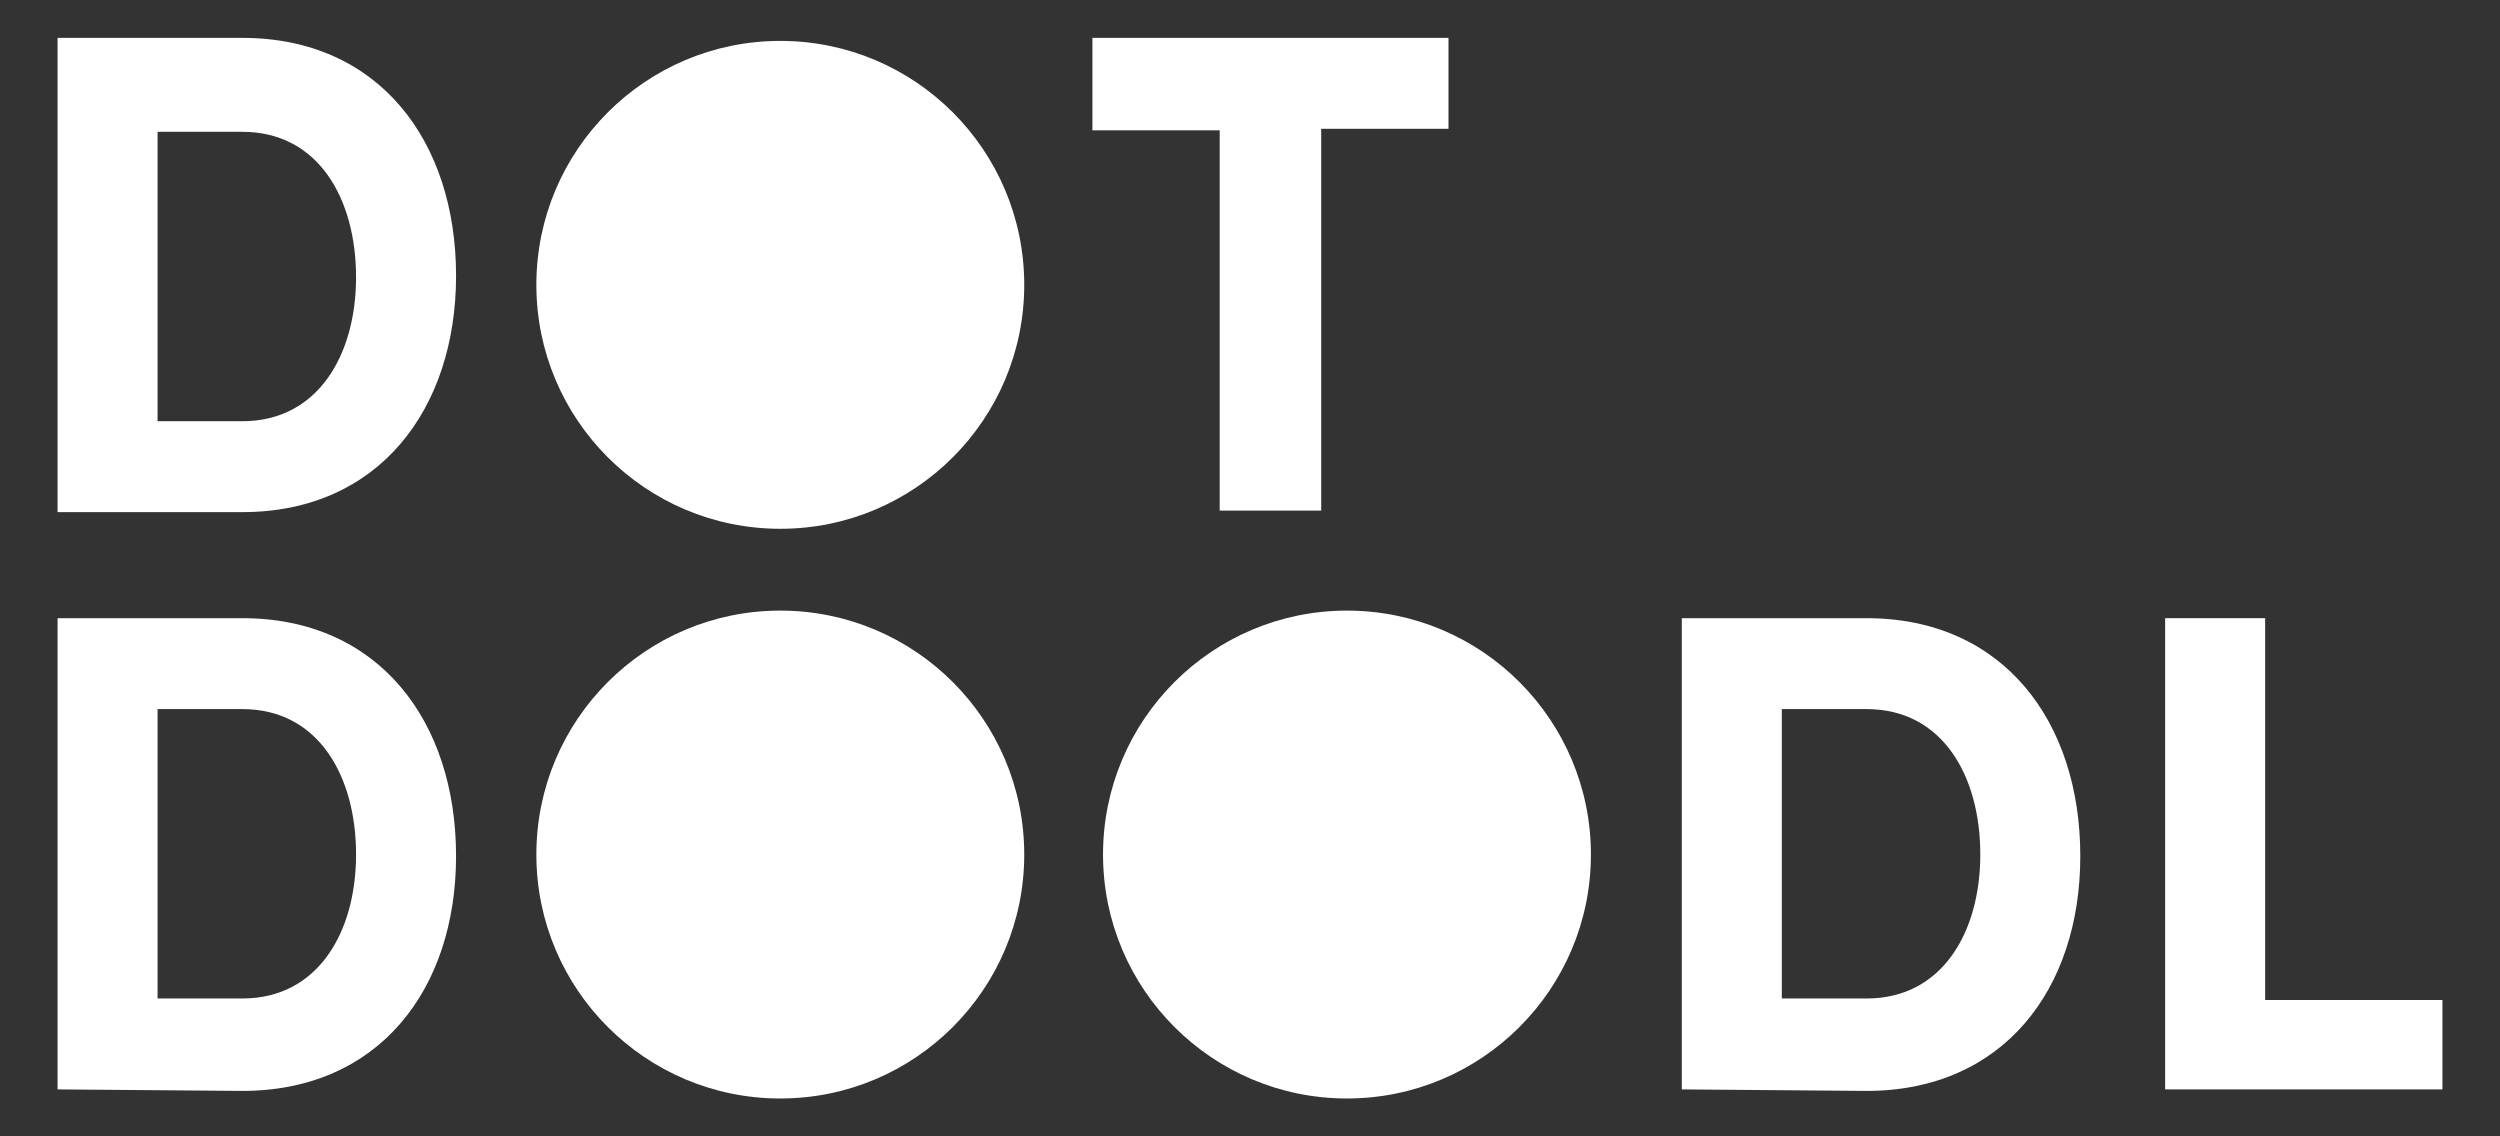 <?xml version="1.0" encoding="utf-8"?>
<!-- Generator: Adobe Illustrator 21.0.0, SVG Export Plug-In . SVG Version: 6.00 Build 0)  -->
<svg version="1.1" id="Layer_1" xmlns="http://www.w3.org/2000/svg" xmlns:xlink="http://www.w3.org/1999/xlink" x="0px" y="0px"
	 viewBox="0 0 165 75" style="enable-background:new 0 0 165 75;" xml:space="preserve">
<rect x="0" y="0" width="165" height="75" fill="#333333" stroke="none"/>
<style type="text/css">
	.st0{fill:#FFFFFF;}
</style>
<path class="st0" d="M3.8,33.8V2.5H16c9,0,14.1,6.8,14.1,15.7C30.1,27,25,33.8,16,33.8H3.8z M10.4,27.8H16c5,0,7.5-4.4,7.5-9.5
	c0-5.2-2.5-9.6-7.5-9.6h-5.6C10.4,8.6,10.4,27.8,10.4,27.8z"/>
<path class="st0" d="M72.1,2.5h23.5v6h-8.4v25.2h-6.7V8.6h-8.4V2.5z"/>
<path class="st0" d="M3.8,71.9V40.8H16c9,0,14.1,6.8,14.1,15.7C30.1,65.3,25,72,16,72L3.8,71.9L3.8,71.9z M10.4,65.9H16
	c5,0,7.5-4.4,7.5-9.5c0-5.2-2.5-9.6-7.5-9.6h-5.6C10.4,46.9,10.4,65.9,10.4,65.9z"/>
<path class="st0" d="M111,71.9V40.8h12.2c9,0,14.1,6.8,14.1,15.7c0,8.8-5.1,15.5-14.1,15.5L111,71.9L111,71.9z M117.6,65.9h5.6
	c5,0,7.5-4.4,7.5-9.5c0-5.2-2.5-9.6-7.5-9.6h-5.6C117.6,46.8,117.6,65.9,117.6,65.9z"/>
<path class="st0" d="M142.9,40.8h6.6V66h11.7v5.9h-18.3V40.8z"/>
<circle class="st0" cx="51.5" cy="18.8" r="16.1"/>
<circle class="st0" cx="51.5" cy="56.4" r="16.1"/>
<circle class="st0" cx="88.9" cy="56.4" r="16.1"/>
</svg>
